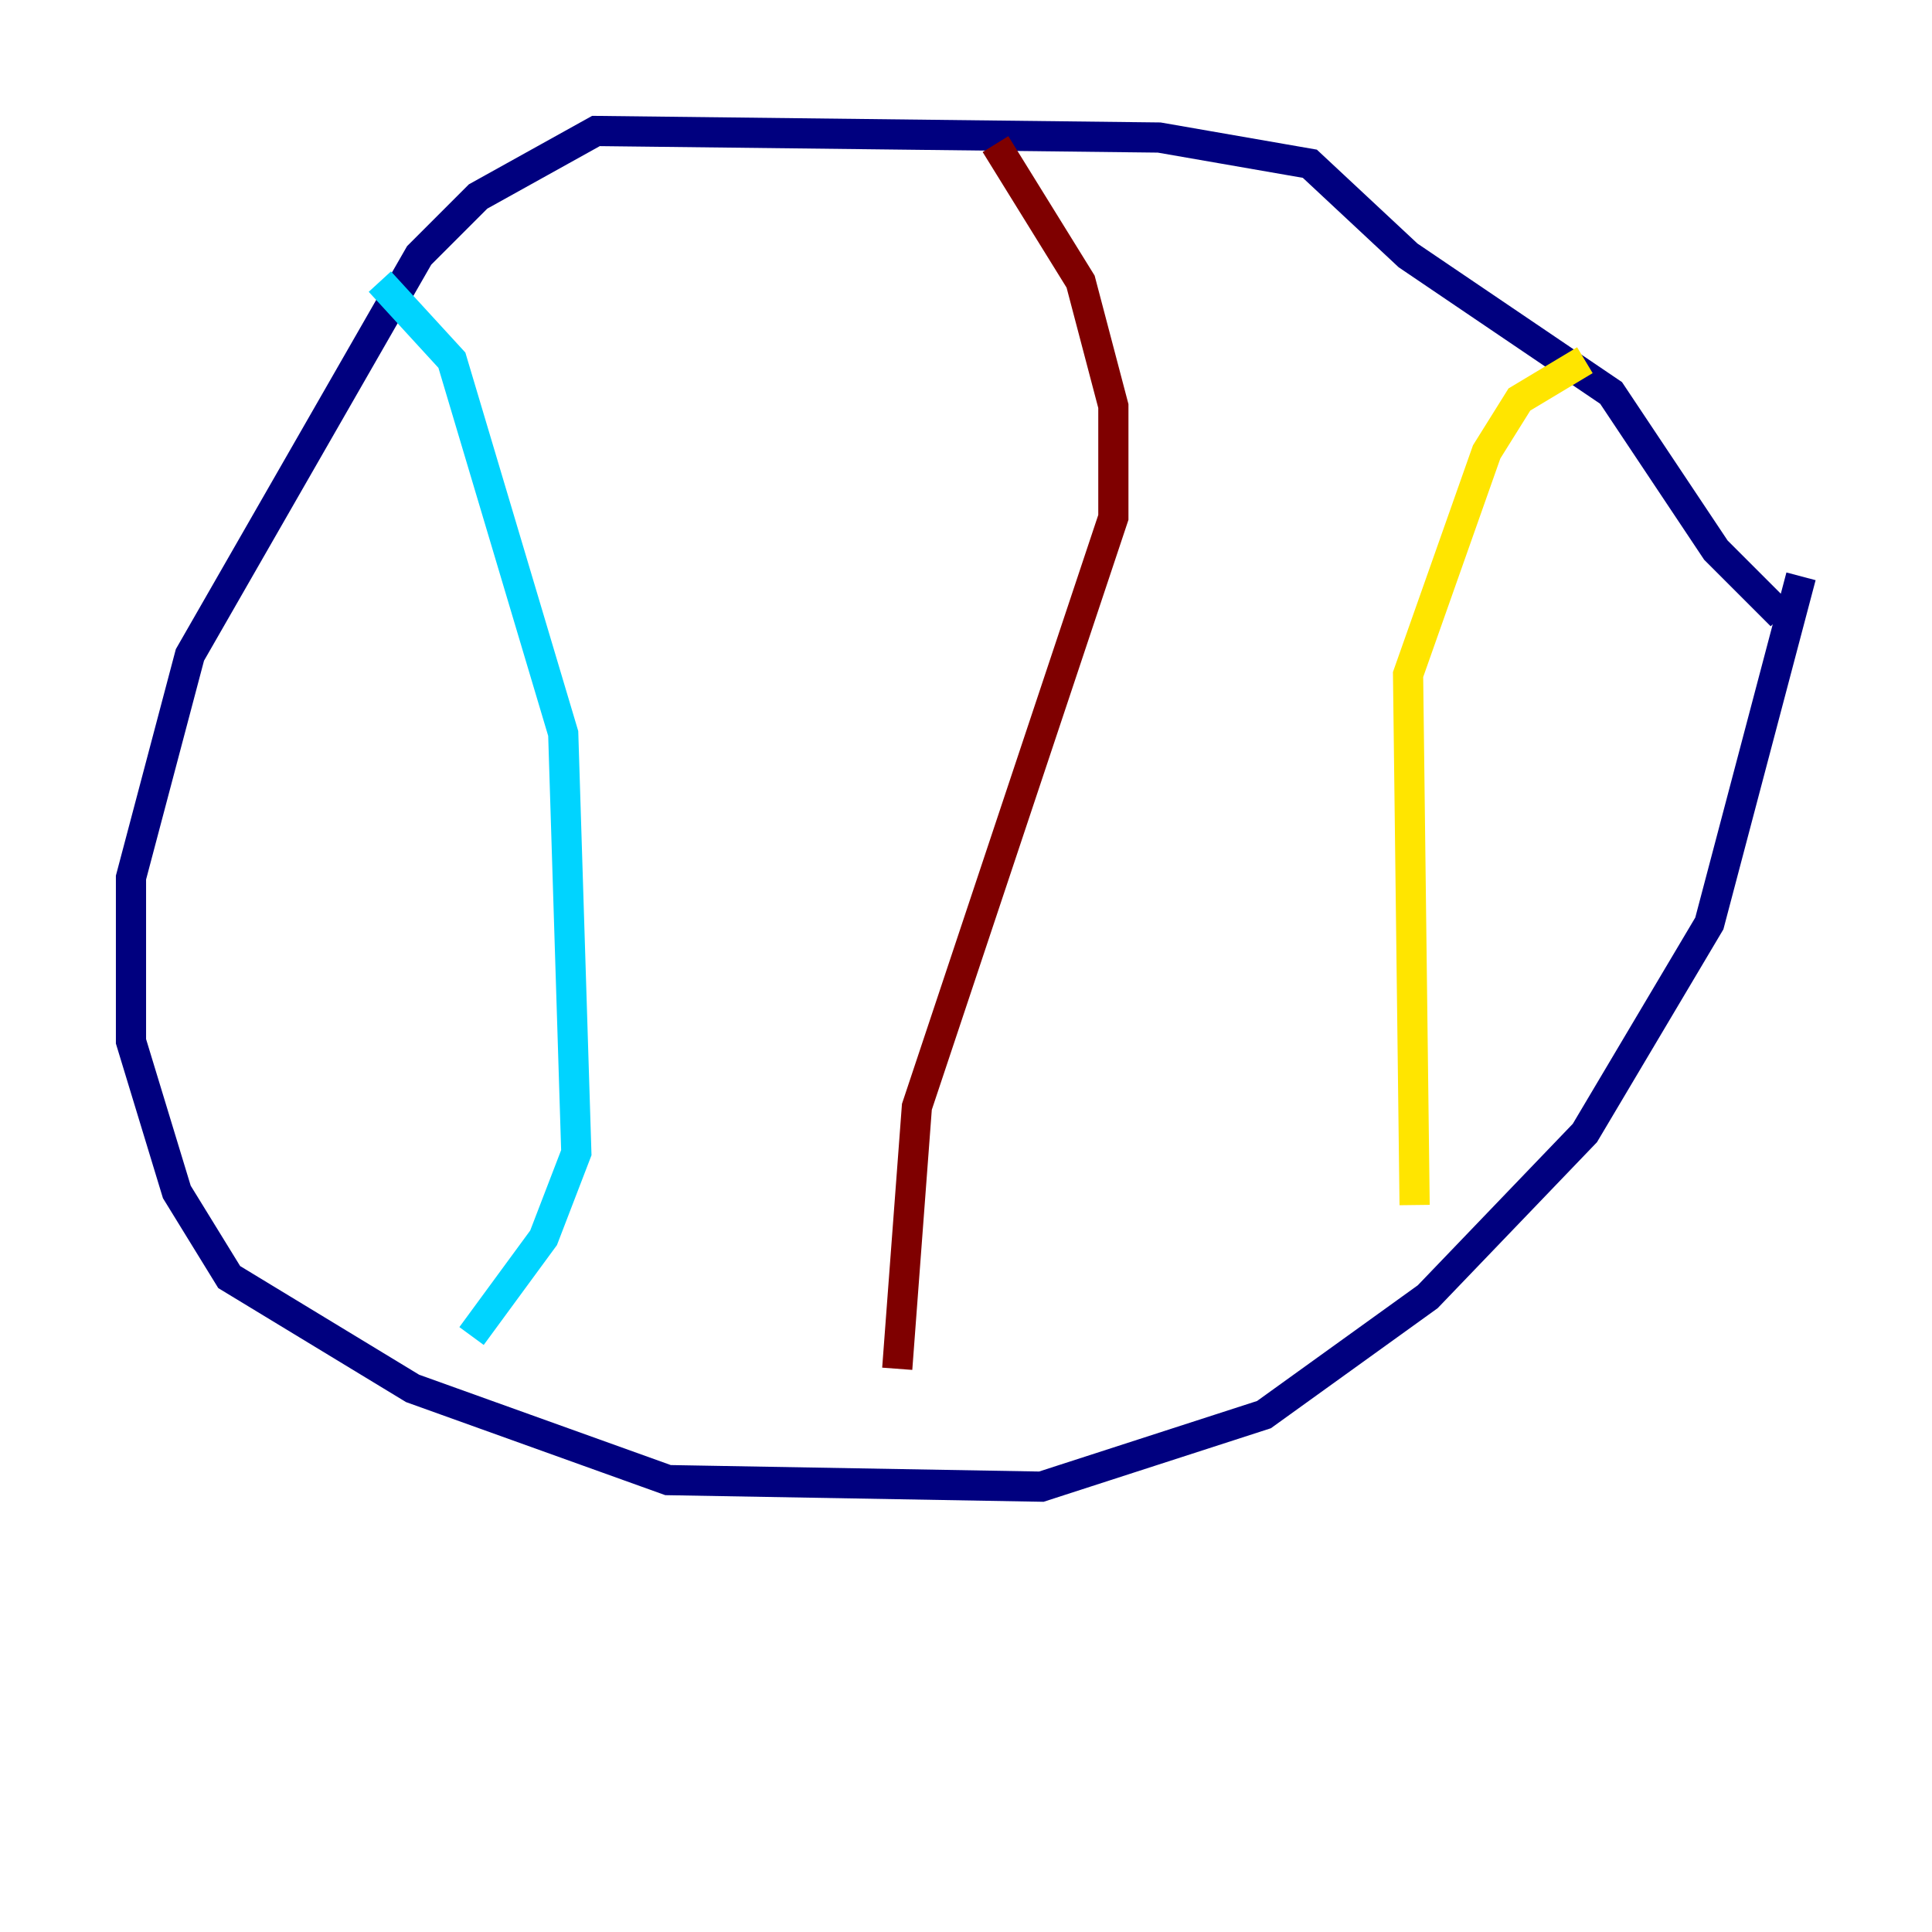 <?xml version="1.0" encoding="utf-8" ?>
<svg baseProfile="tiny" height="128" version="1.2" viewBox="0,0,128,128" width="128" xmlns="http://www.w3.org/2000/svg" xmlns:ev="http://www.w3.org/2001/xml-events" xmlns:xlink="http://www.w3.org/1999/xlink"><defs /><polyline fill="none" points="118.02,40.786 113.681,36.447 106.739,26.034 93.288,16.922 86.78,10.848 76.8,9.112 39.485,8.678 31.675,13.017 27.77,16.922 12.583,43.39 8.678,58.142 8.678,68.99 11.715,78.969 15.186,84.61 27.336,91.986 44.258,98.061 68.99,98.495 83.742,93.722 94.59,85.912 105.003,75.064 113.248,61.18 119.322,38.183" stroke="#00007f" stroke-width="2" /><polyline fill="none" points="25.166,18.658 29.939,23.864 37.315,48.597 38.183,76.366 36.014,82.007 31.241,88.515" stroke="#00d4ff" stroke-width="2" /><polyline fill="none" points="105.003,23.864 100.664,26.468 98.495,29.939 93.288,44.691 93.722,79.837" stroke="#ffe500" stroke-width="2" /><polyline fill="none" points="65.953,9.546 71.593,18.658 73.763,26.902 73.763,34.278 60.746,73.329 59.444,90.685" stroke="#7f0000" stroke-width="2" /></svg>